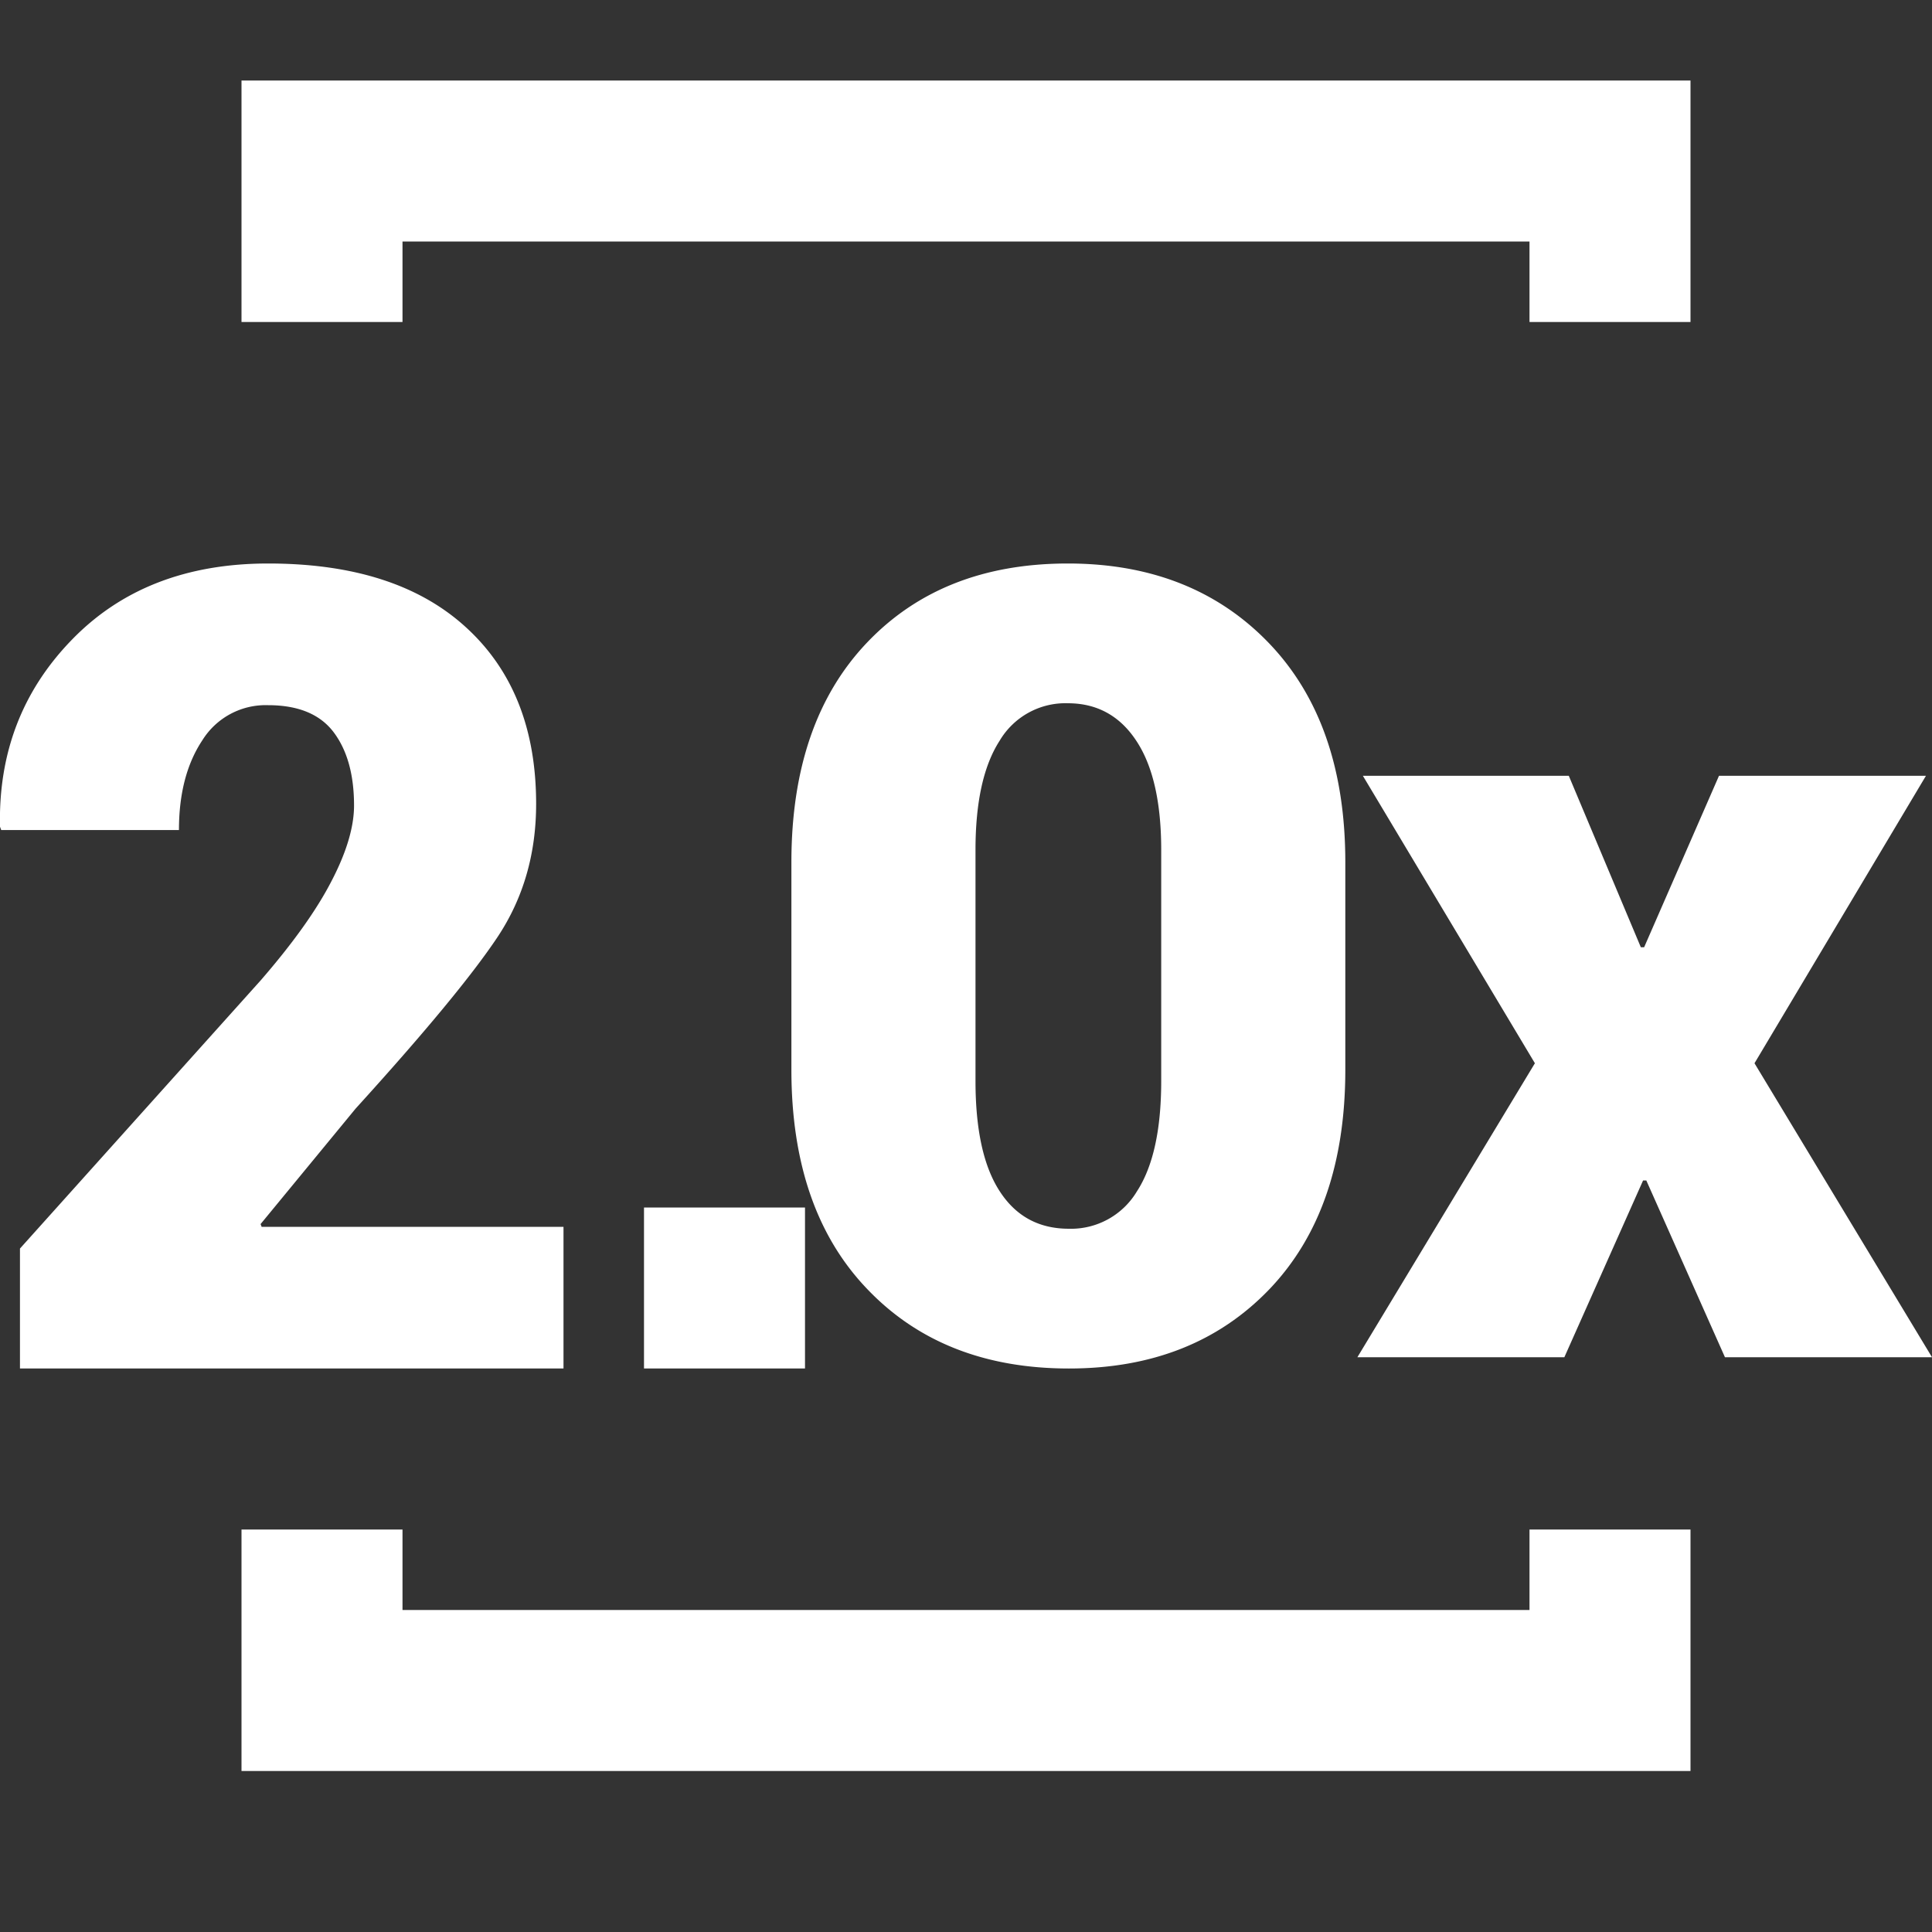 <svg xmlns="http://www.w3.org/2000/svg" width="1em" height="1em" viewBox="0 0 24 24">
    <rect x="0" y="0" width="24" height="24" fill="#333333" stroke="none"/>
    <path fill="#FFF" fill-rule="evenodd" d="M5 19v1h14v-1h2v3H3v-3h2zM3.33 7c1.064 0 1.884.265 2.462.796.579.53.868 1.26.868 2.19 0 .623-.16 1.174-.48 1.655-.32.48-.908 1.19-1.762 2.13l-1.181 1.435.013.034H7V17H.248v-1.49l2.989-3.33c.4-.461.694-.872.88-1.233.188-.36.281-.675.281-.94 0-.385-.085-.688-.254-.912-.169-.223-.44-.335-.814-.335a.926.926 0 0 0-.817.437c-.193.291-.29.662-.29 1.114H.015L0 10.27C-.02 9.357.275 8.584.89 7.95 1.502 7.317 2.316 7 3.33 7zM10 15v2H8v-2h2zm3.265-8c1.031 0 1.864.33 2.497.988.633.659.95 1.567.95 2.724v2.576c0 1.162-.315 2.07-.943 2.727-.63.657-1.46.985-2.49.985-1.041 0-1.876-.328-2.504-.985-.63-.656-.944-1.565-.944-2.727v-2.576c0-1.162.313-2.07.937-2.727.624-.657 1.456-.985 2.497-.985zm6.223 2.637l.895 2.13h.041l.93-2.13h2.571l-2.13 3.571L24 16.86h-2.572l-.977-2.196h-.04l-.978 2.196h-2.571l2.205-3.652-2.137-3.571h2.558zm-6.223-.901a.95.95 0 0 0-.848.467c-.2.311-.299.763-.299 1.355v2.87c0 .606.1 1.063.302 1.372.201.31.487.464.858.464a.954.954 0 0 0 .845-.464c.201-.309.302-.766.302-1.371v-2.87c0-.593-.103-1.045-.309-1.356-.205-.312-.49-.467-.851-.467zM21 1v3h-2V3H5v1H3V1h18z"/>
</svg>

